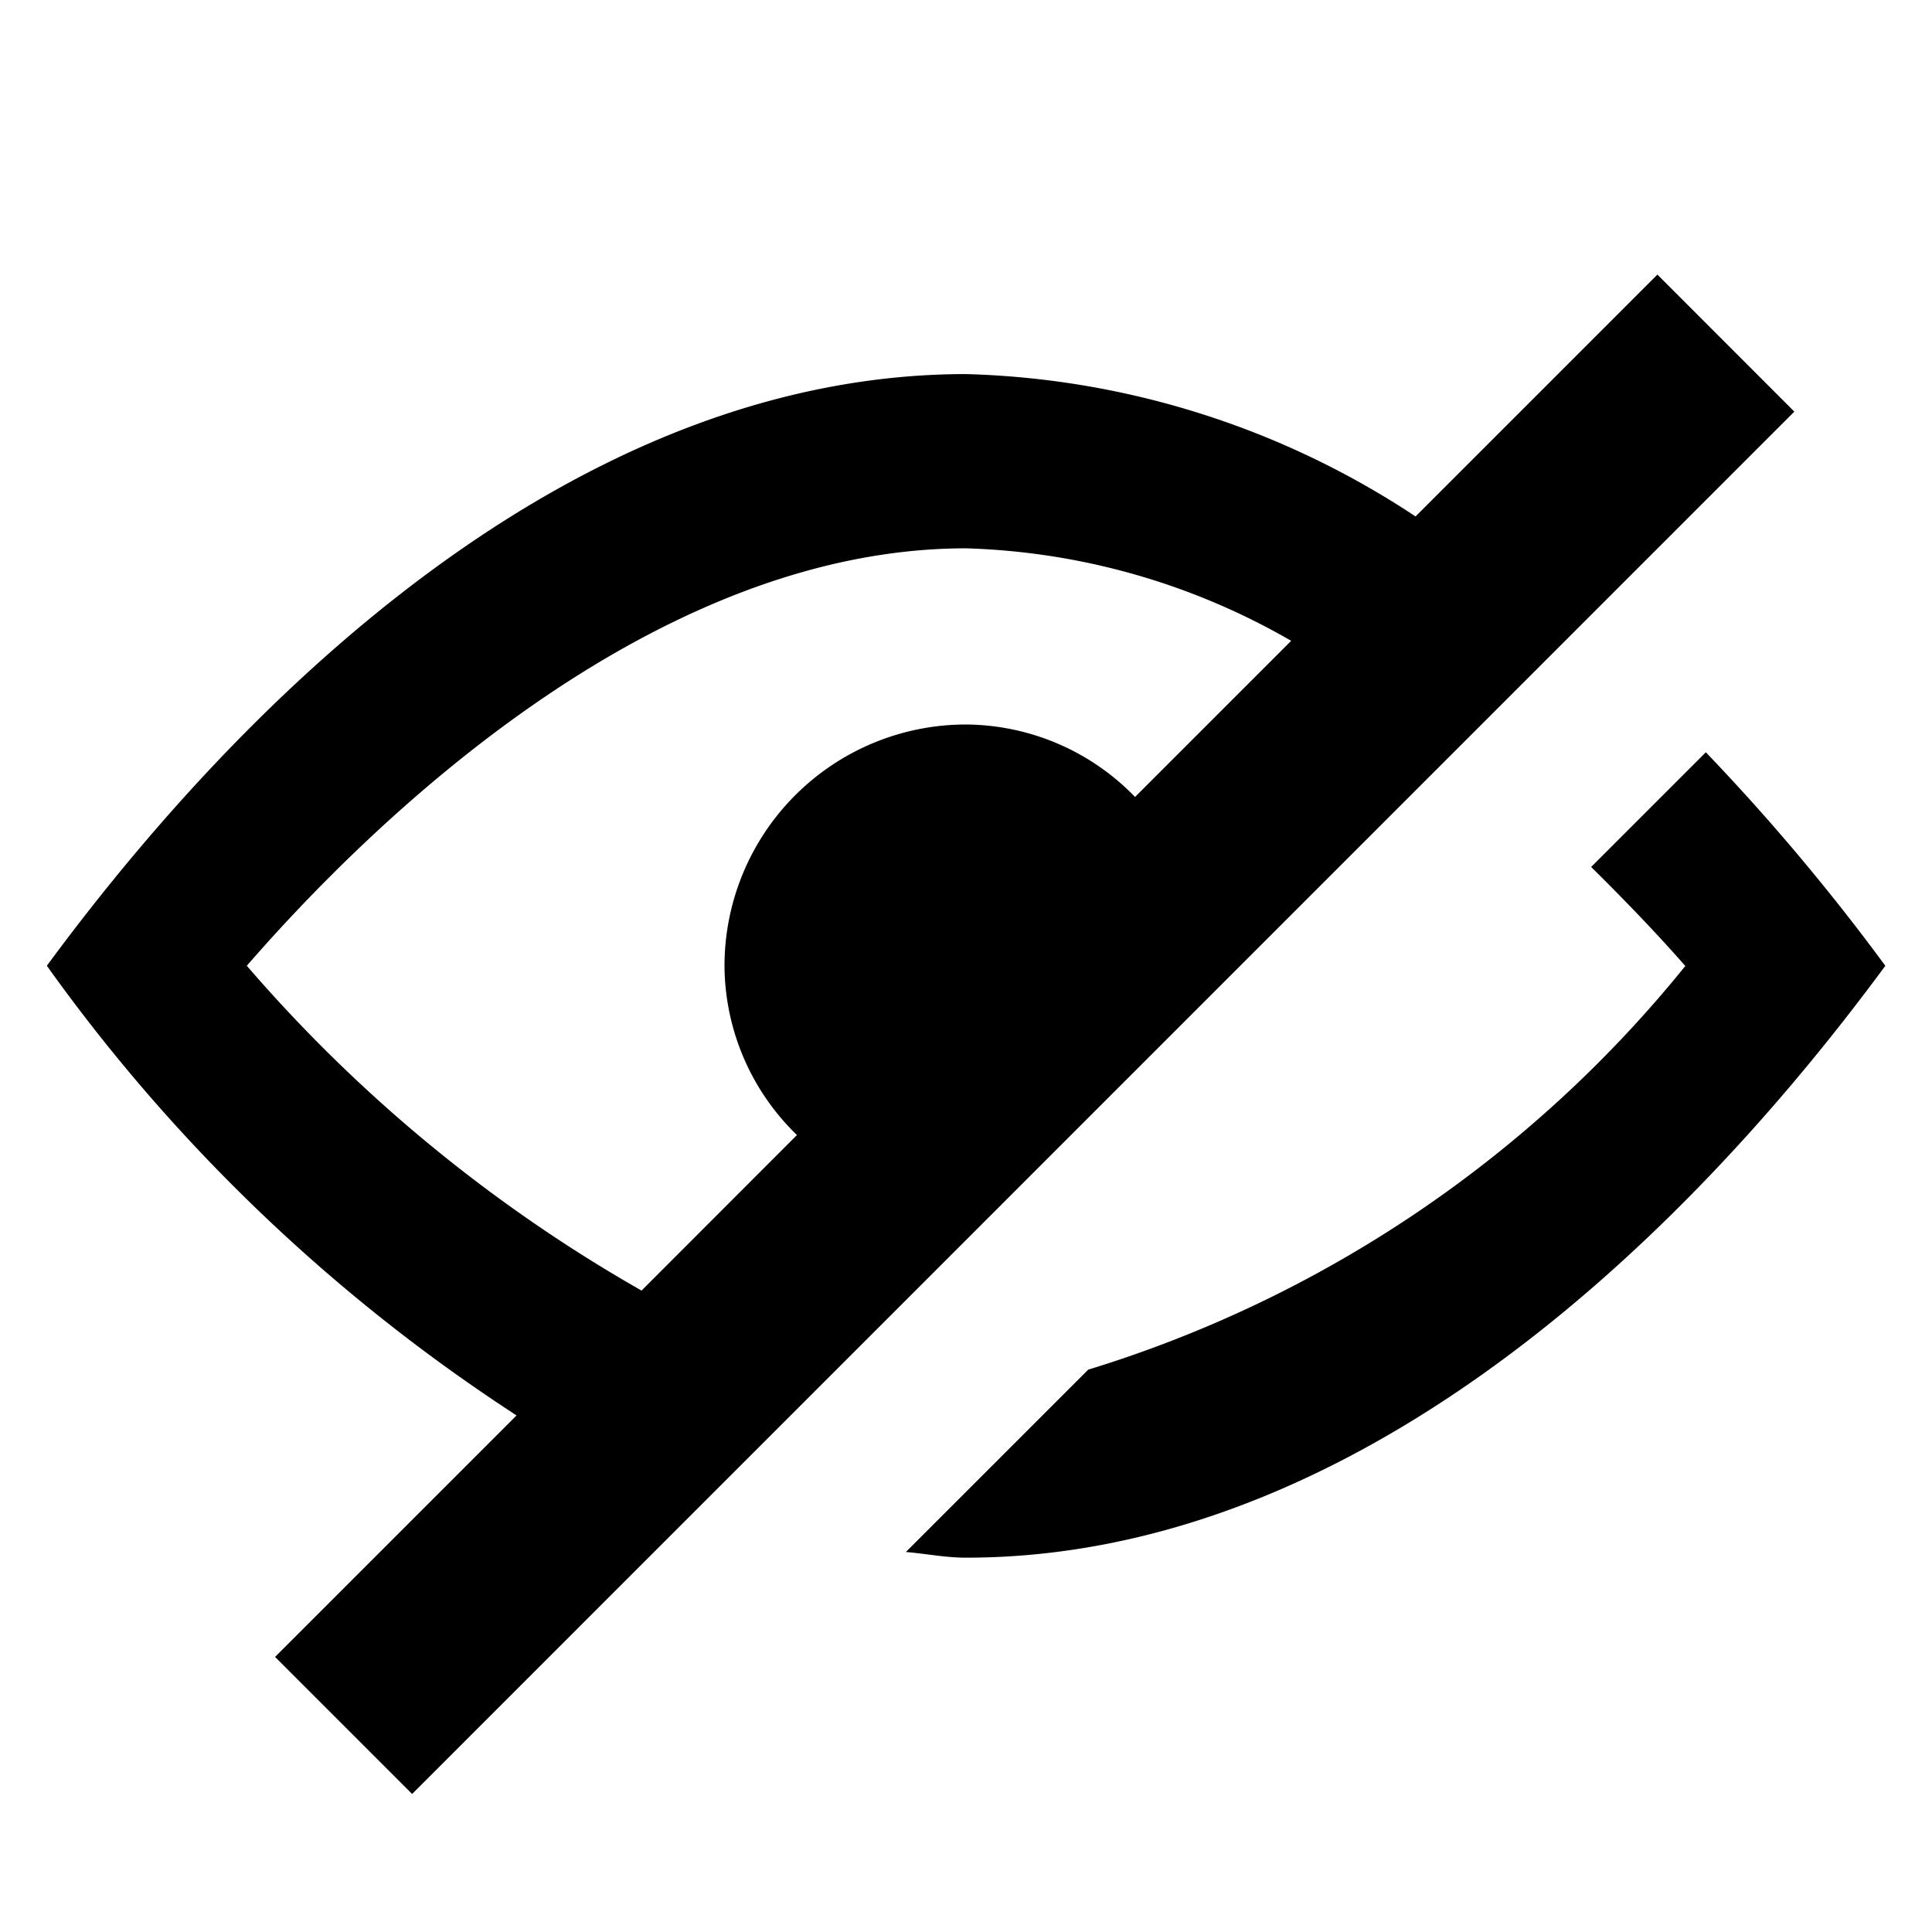 <svg xmlns="http://www.w3.org/2000/svg" viewBox="0 0 16 16"><path d="M15.613 7.999C13.763 10.51 11.068 12.9 8 12.9c-.169 0-.331-.033-.498-.047l1.51-1.51A10.197 10.197 0 0 0 13.957 8c-.201-.23-.473-.518-.78-.82l.95-.95a17.786 17.786 0 0 1 1.487 1.769zm-.753-4.59L3.413 14.857l-1.135-1.135 2-2a14.457 14.457 0 0 1-3.89-3.724c1.849-2.51 4.544-4.9 7.612-4.9a7.08 7.08 0 0 1 3.723 1.179l2.003-2.003zm-4.167 1.898A5.712 5.712 0 0 0 8 4.541c-2.634 0-4.979 2.332-5.956 3.457a12.443 12.443 0 0 0 3.269 2.69L6.6 9.4A1.965 1.965 0 0 1 6 8a2 2 0 0 1 2-2 1.965 1.965 0 0 1 1.4.6z"/></svg>
